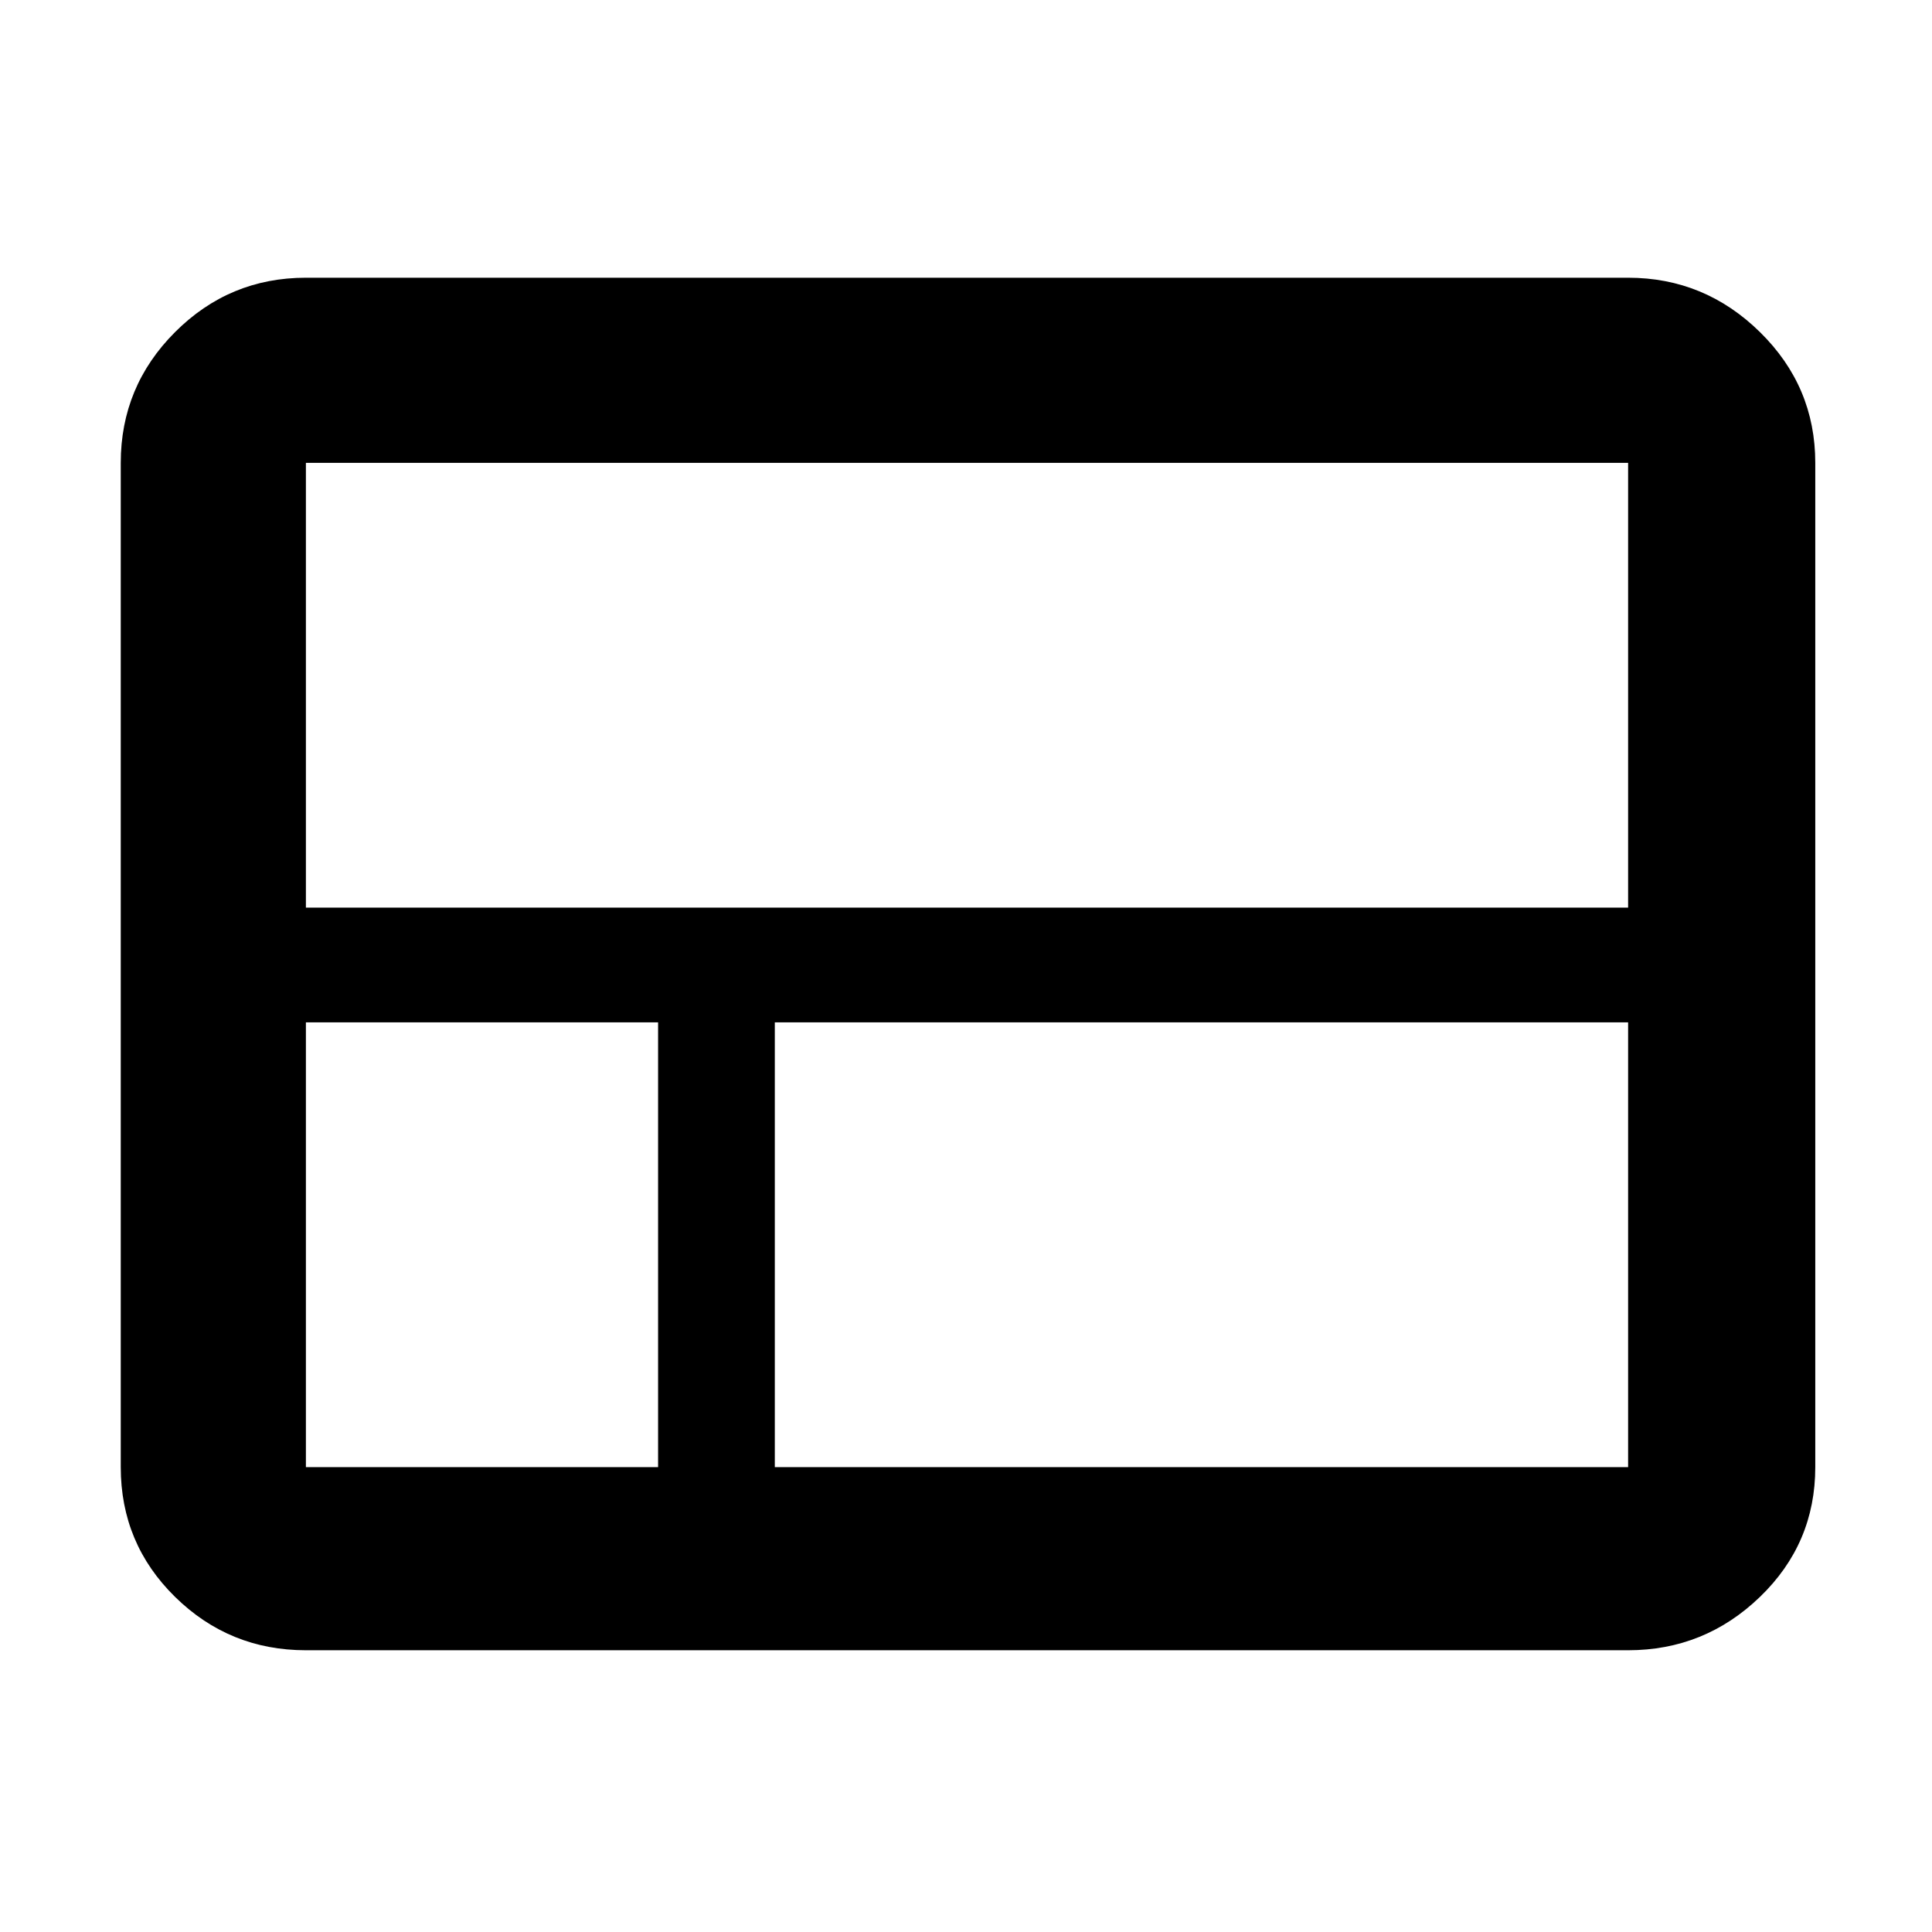 <svg xmlns="http://www.w3.org/2000/svg" height="48" width="48"><path d="M3 36.45V11.5q0-1.9 1.35-3.25T7.6 6.9h32.85q1.9 0 3.275 1.35T45.1 11.5v24.95q0 1.9-1.375 3.225Q42.35 41 40.45 41H7.6q-1.9 0-3.25-1.325T3 36.45Zm37.45-13.9V11.5H7.6v11.05h32.85Zm-21.2 13.9h21.2V25.4h-21.2v11.05Zm-11.65 0h8.75V25.4H7.6v11.05Z"/></svg>